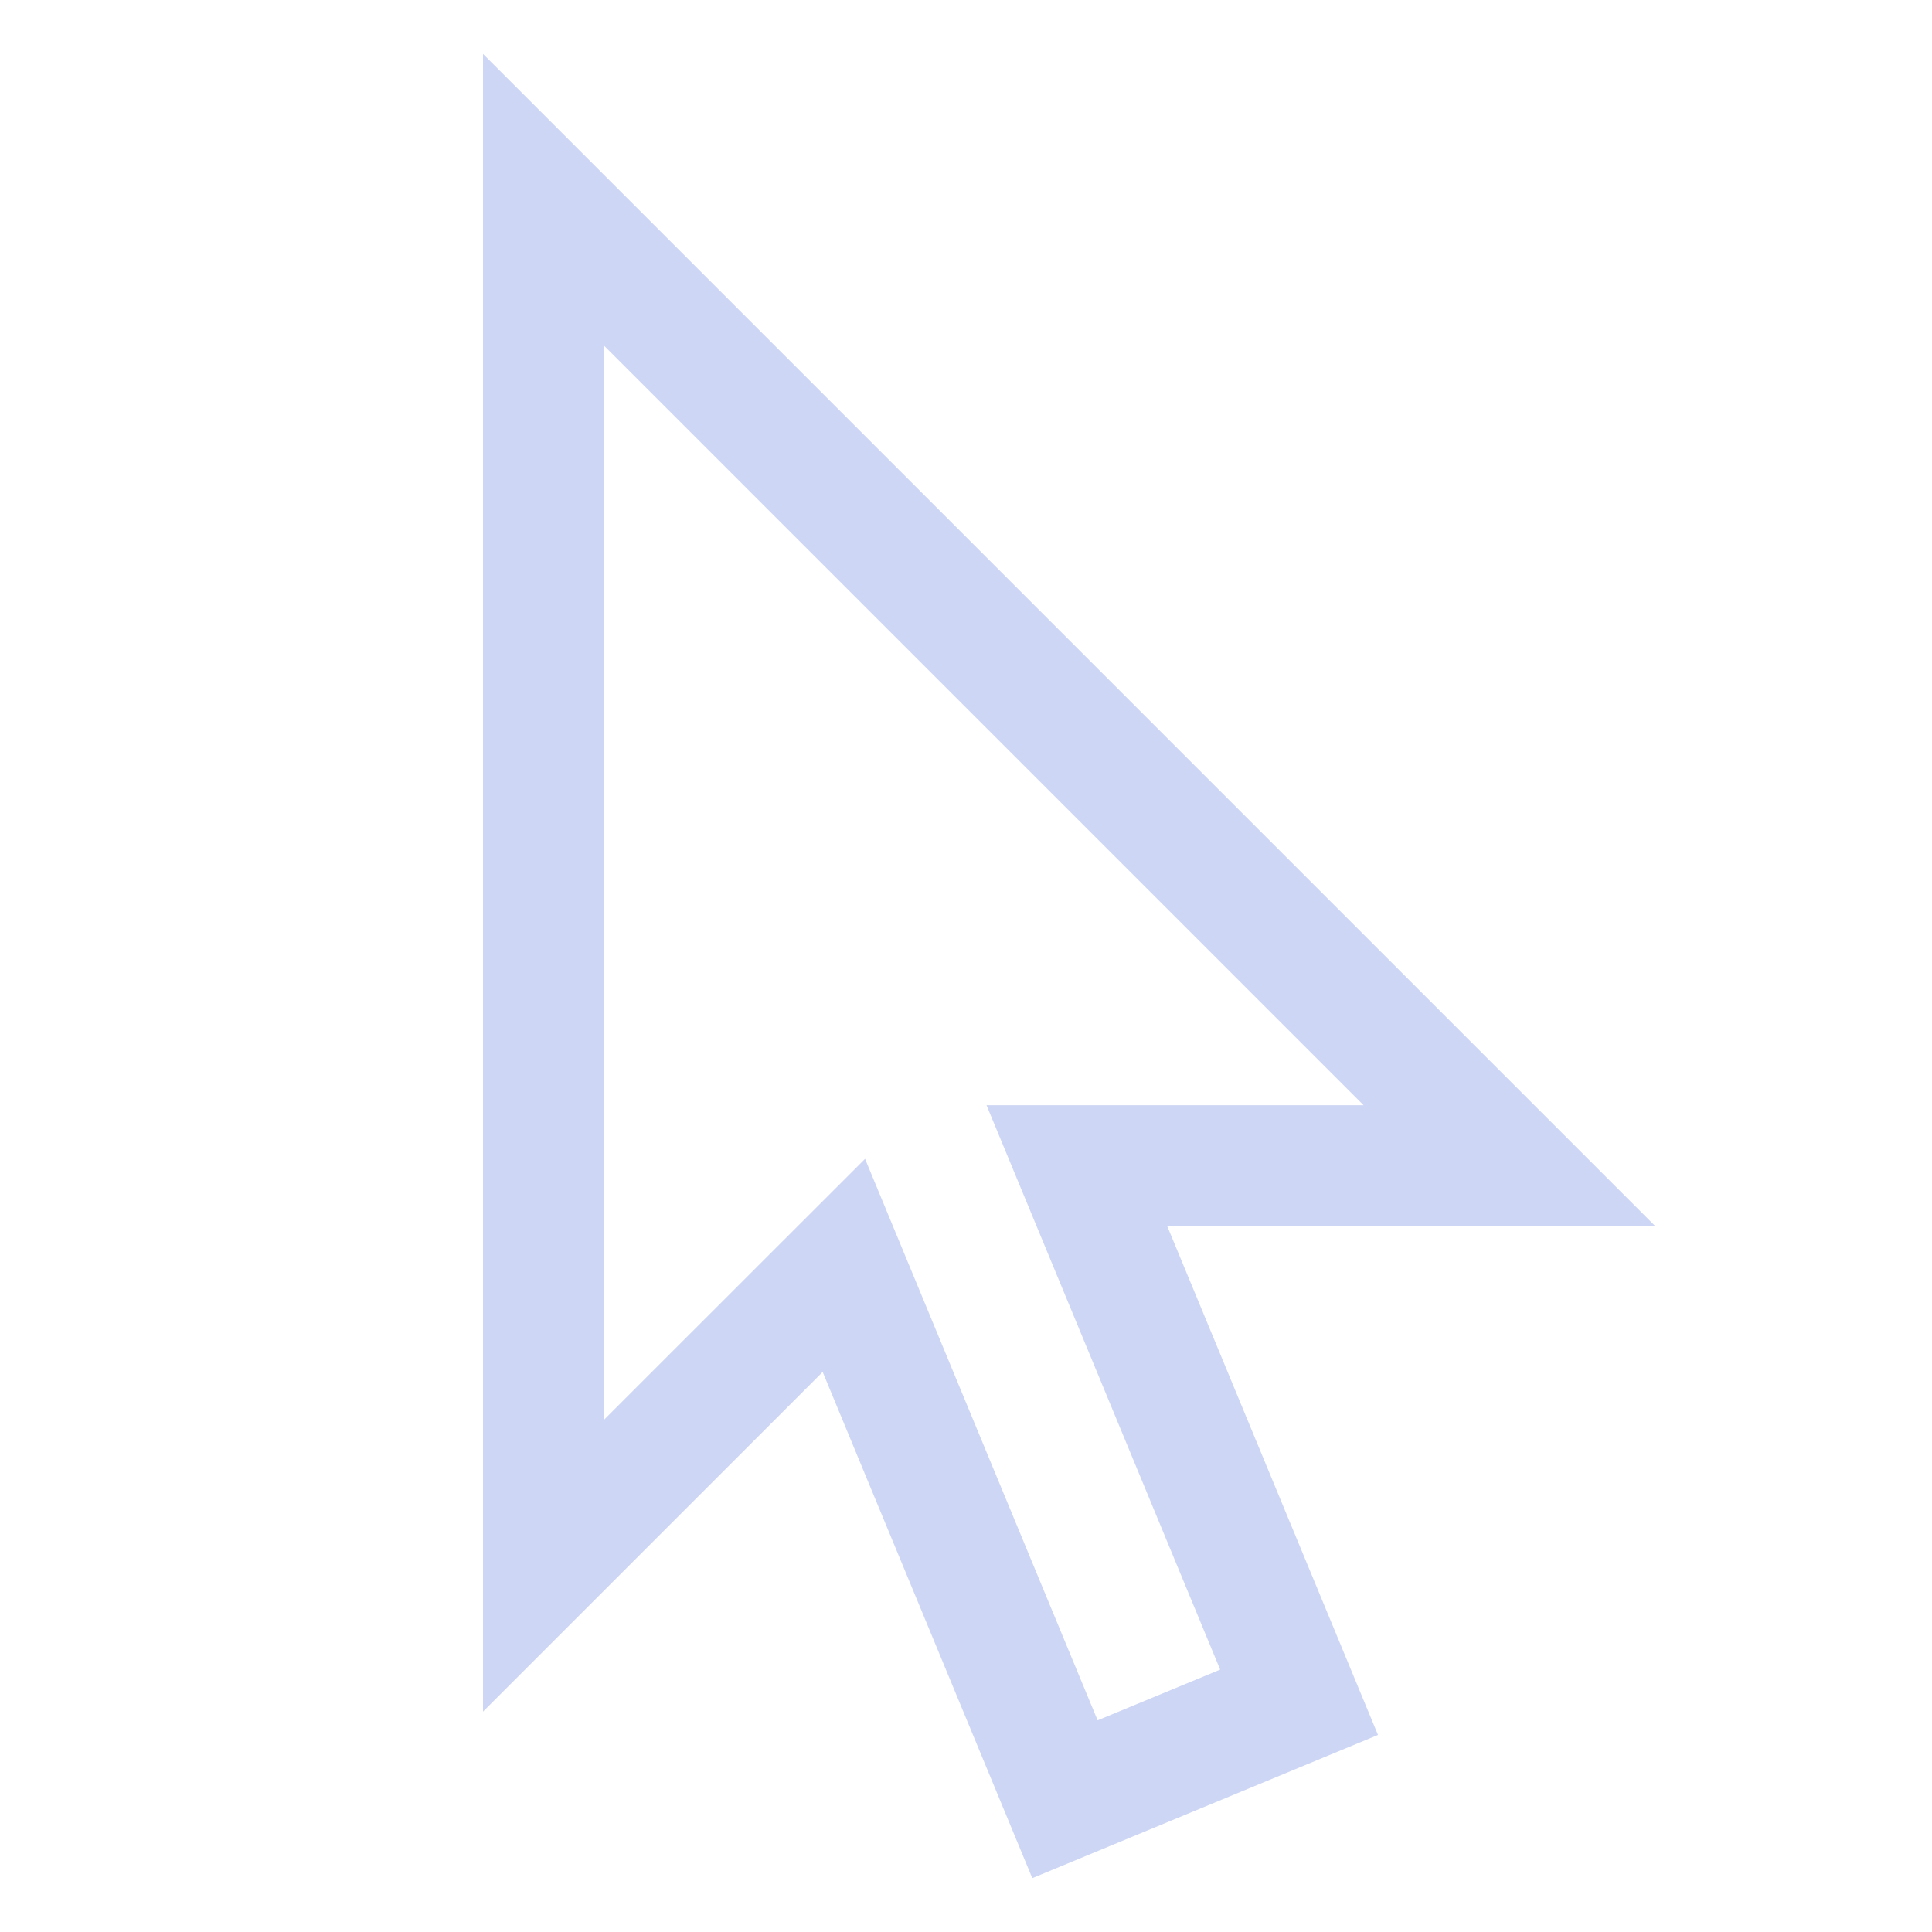 <svg xmlns="http://www.w3.org/2000/svg" width="16" height="16"><path d="M4 .446V14.175l2.813-2.813 1.736 4.192 2.863-1.186-1.746-4.215h4.041zM5 2.86l6.293 6.293H8.17l1.935 4.674-1.015.42-1.926-4.65L5 11.76Z" style="color:#000;fill:#cdd6f4;stroke-linecap:square;-inkscape-stroke:none;fill-opacity:1"/></svg>